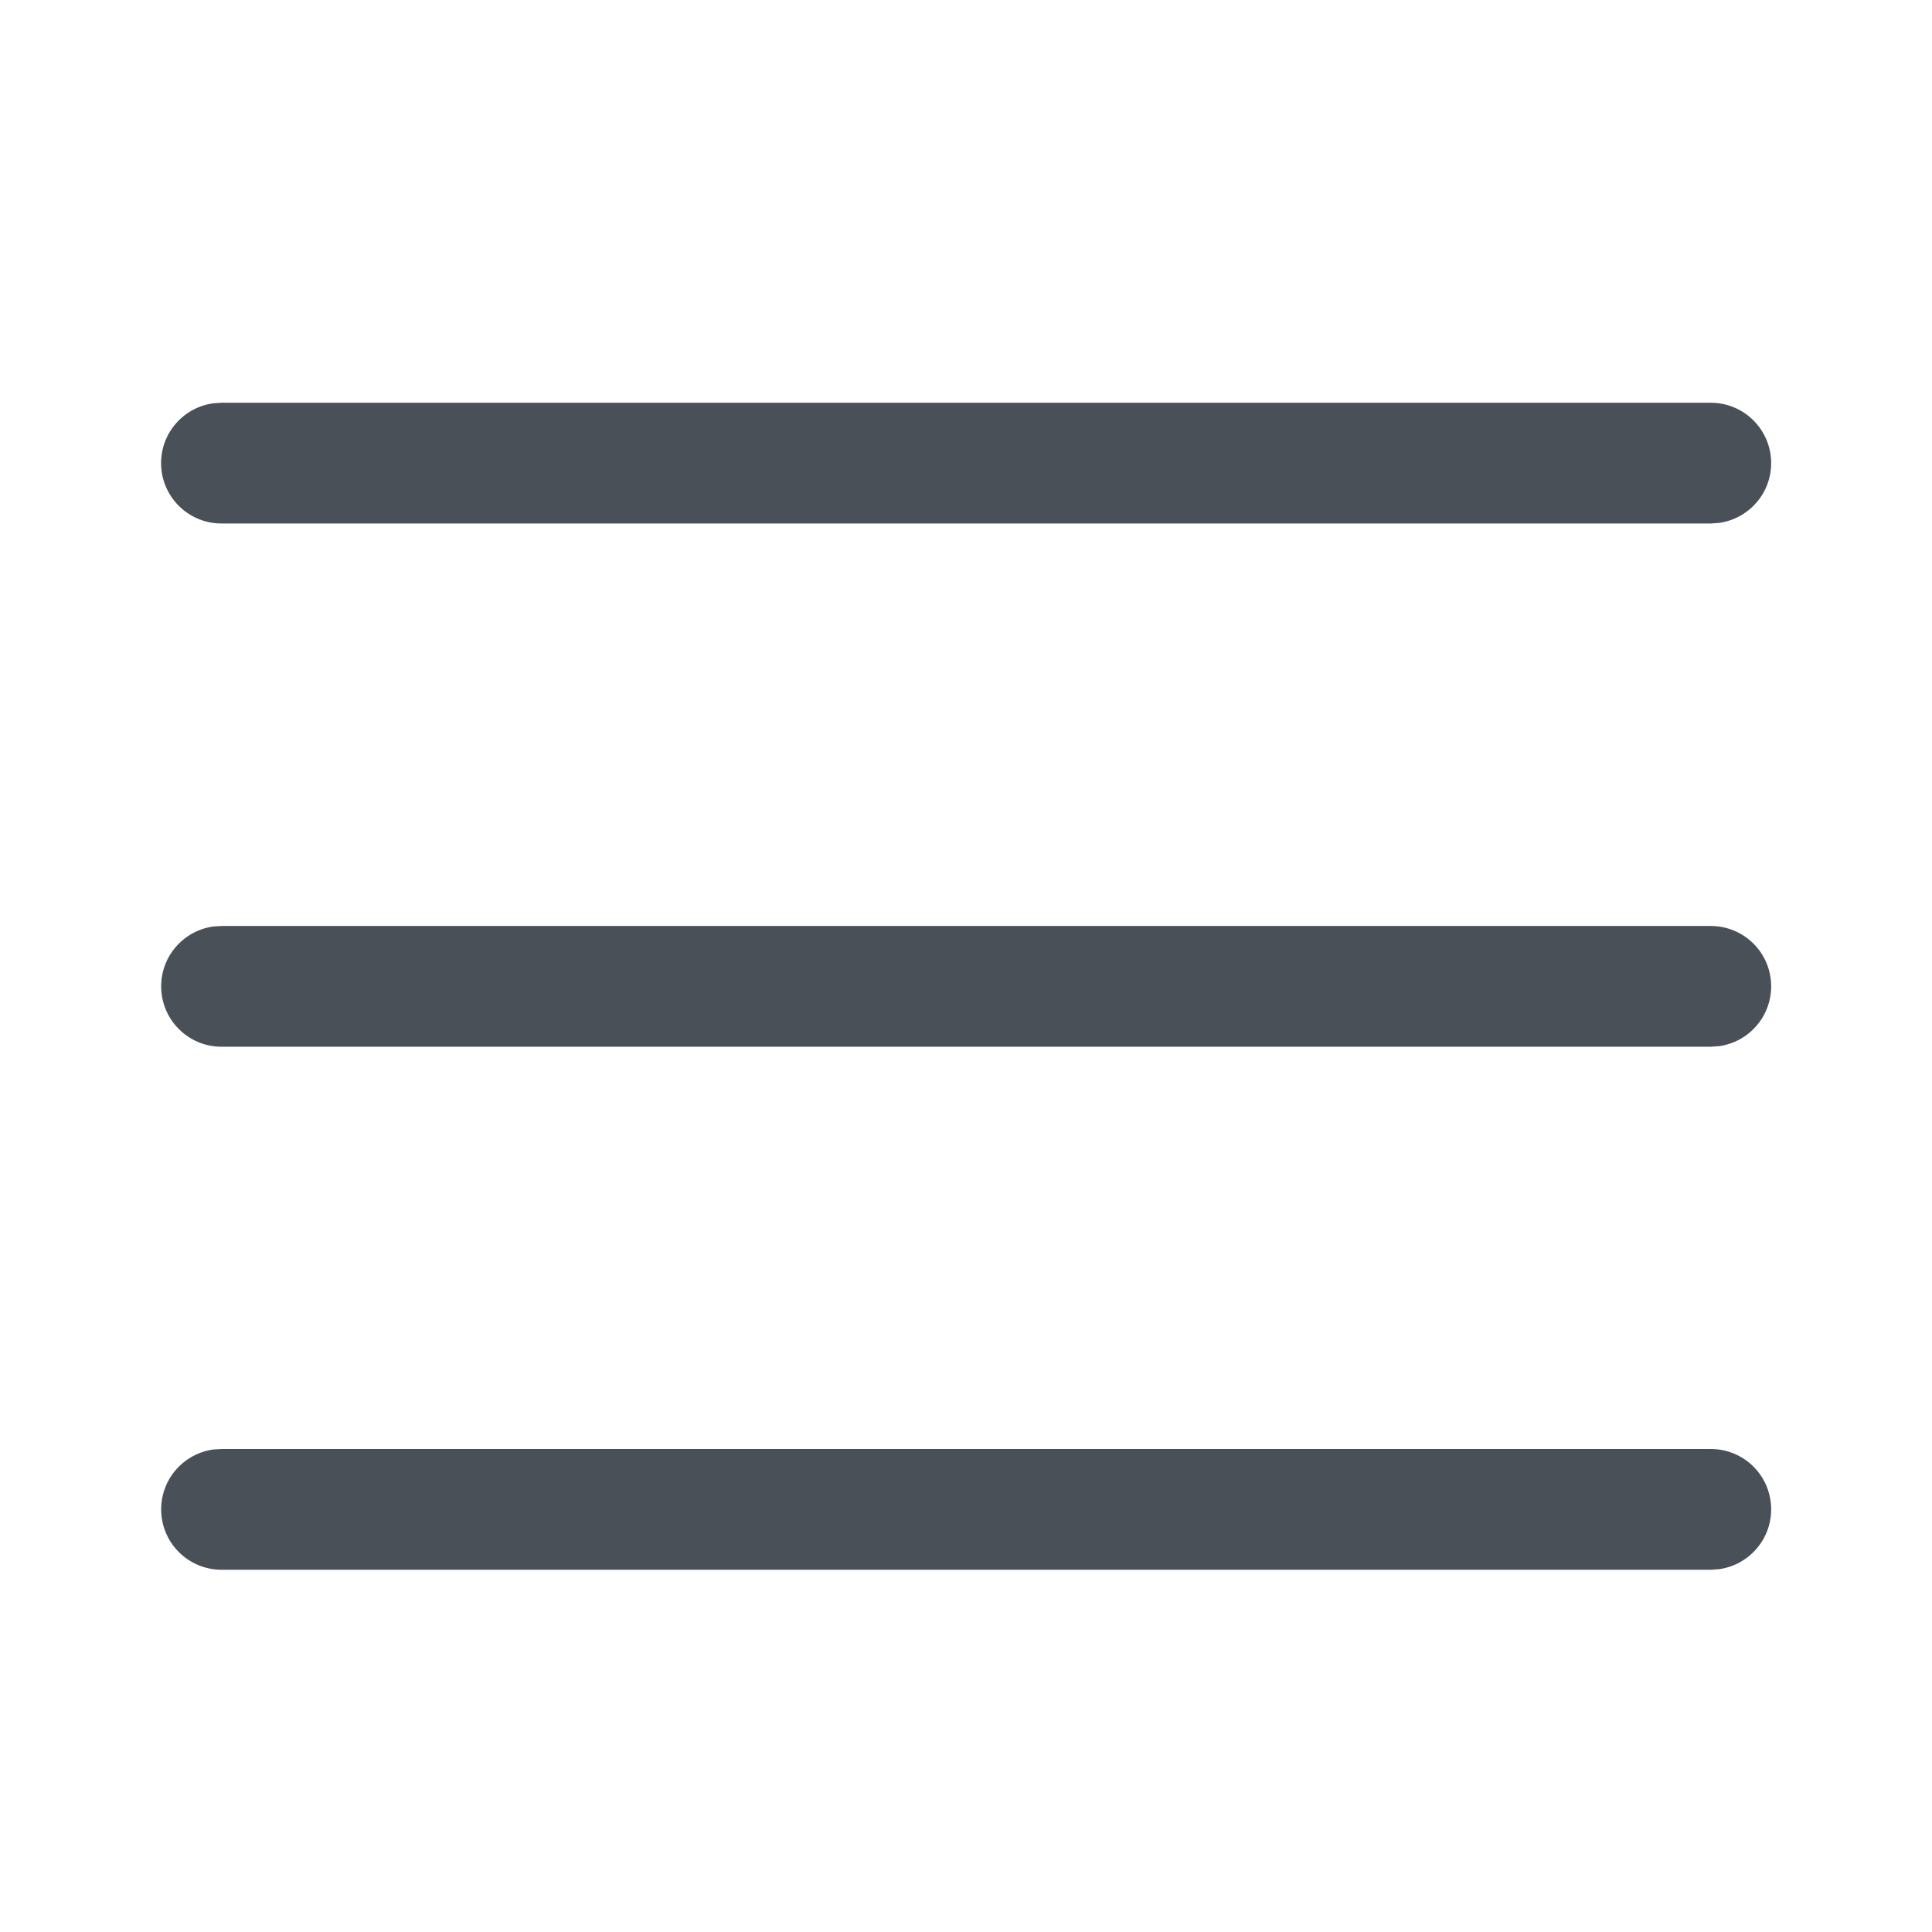 <svg width="24" height="24" viewBox="0 0 24 24" fill="none" xmlns="http://www.w3.org/2000/svg">
<path d="M2.752 18H21.252C21.667 18 22.002 18.335 22.002 18.75C22.002 19.129 21.72 19.443 21.354 19.493L21.252 19.5H2.752C2.338 19.5 2.002 19.164 2.002 18.75C2.002 18.37 2.284 18.056 2.651 18.006L2.752 18ZM2.752 11.503H21.252C21.667 11.503 22.002 11.838 22.002 12.253C22.002 12.632 21.72 12.946 21.354 12.996L21.252 13.003H2.752C2.338 13.003 2.002 12.667 2.002 12.253C2.002 11.873 2.284 11.559 2.651 11.509L2.752 11.503ZM2.751 5.003H21.252C21.666 5.003 22.002 5.339 22.002 5.753C22.002 6.133 21.719 6.446 21.353 6.496L21.252 6.503H2.751C2.337 6.503 2.001 6.167 2.001 5.753C2.001 5.373 2.284 5.059 2.65 5.01L2.751 5.003Z" fill="#495057"/>
</svg>
